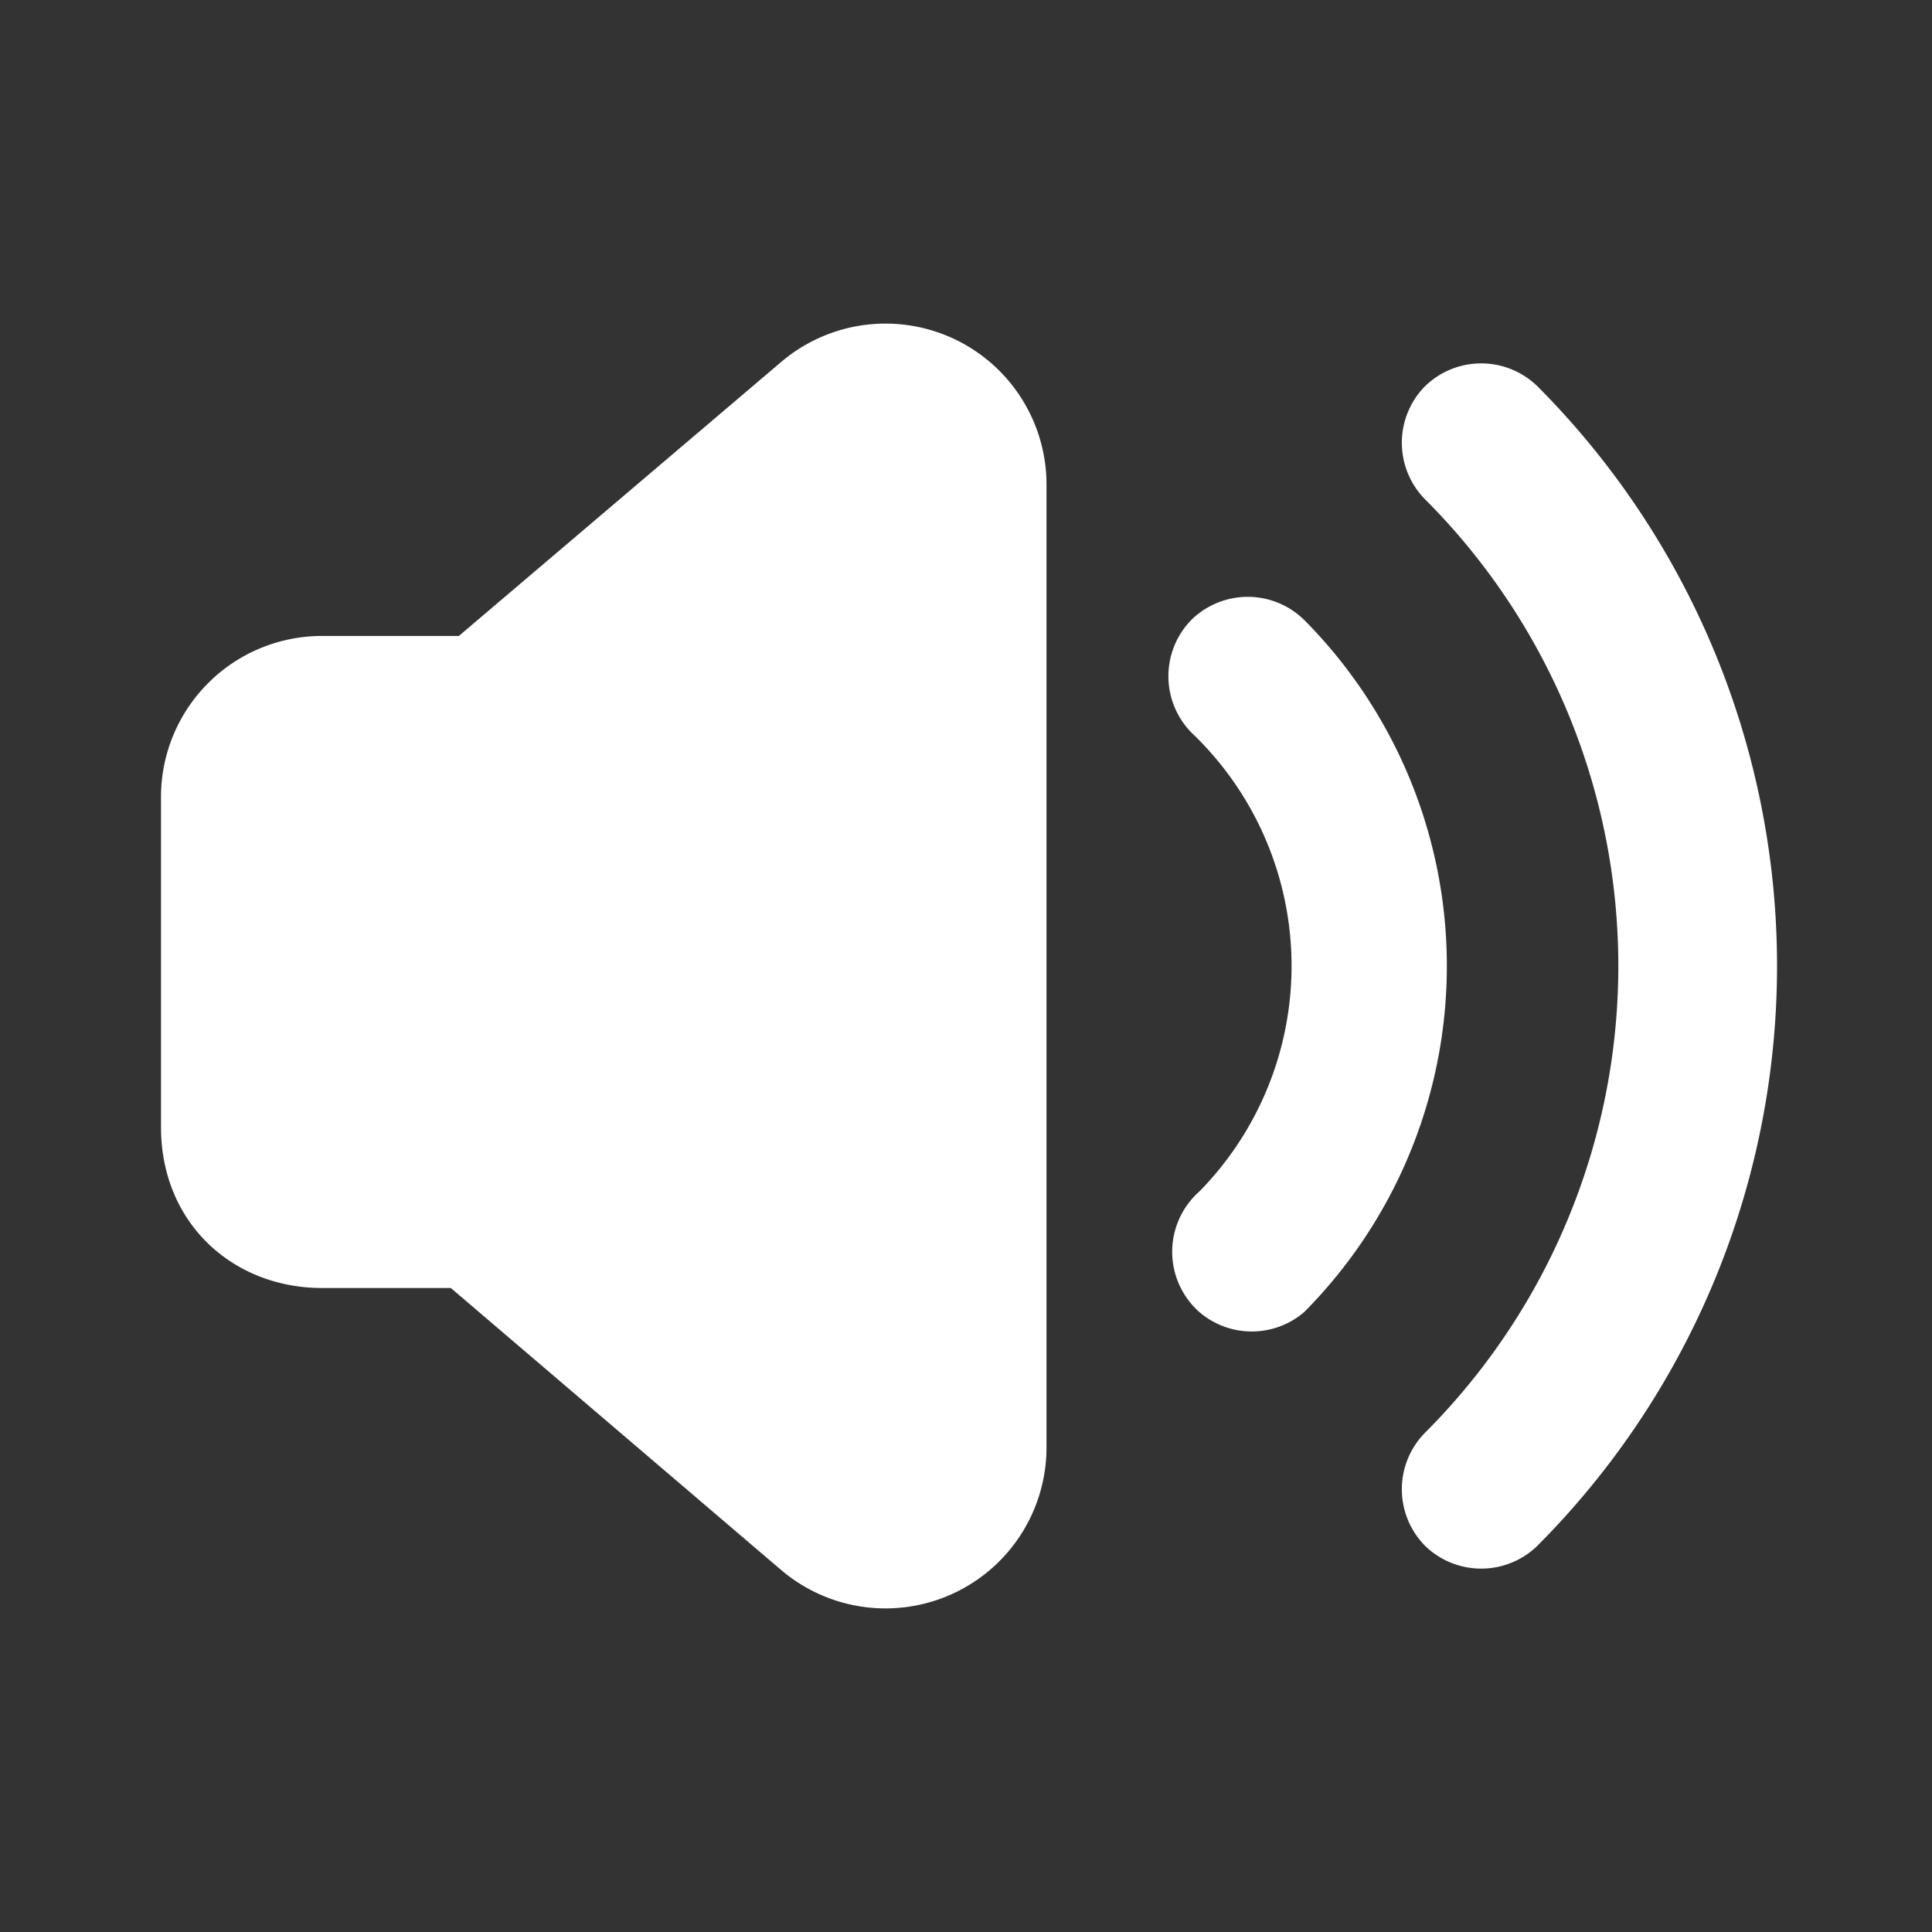 <svg class="w-6 h-6 text-gray-800 dark:text-white" aria-hidden="true" xmlns="http://www.w3.org/2000/svg" fill="white" viewBox="0 0 24 24">
    <rect x="0" y="0" width="24" height="24" fill="#333333" stroke="none"/>
    <path d="M13 6a2 2 0 0 0-3.3-1.5l-4 3.4H4a2 2 0 0 0-2 2V14c0 1.2.9 2 2 2h1.6l4.1 3.5A2 2 0 0 0 13 18V6Z"/>
    <path fill-rule="evenodd" d="M14.8 7.7a1 1 0 0 1 1.4 0 6.1 6.1 0 0 1 0 8.6 1 1 0 0 1-1.3 0 1 1 0 0 1 0-1.5 4 4 0 0 0-.1-5.7 1 1 0 0 1 0-1.4Z" clip-rule="evenodd"/>
    <path fill-rule="evenodd" d="M17.7 4.8a1 1 0 0 1 1.4 0 10.2 10.2 0 0 1 0 14.4 1 1 0 0 1-1.4 0 1 1 0 0 1 0-1.4 8.2 8.2 0 0 0 0-11.6 1 1 0 0 1 0-1.4Z" clip-rule="evenodd"/>
  </svg>
  